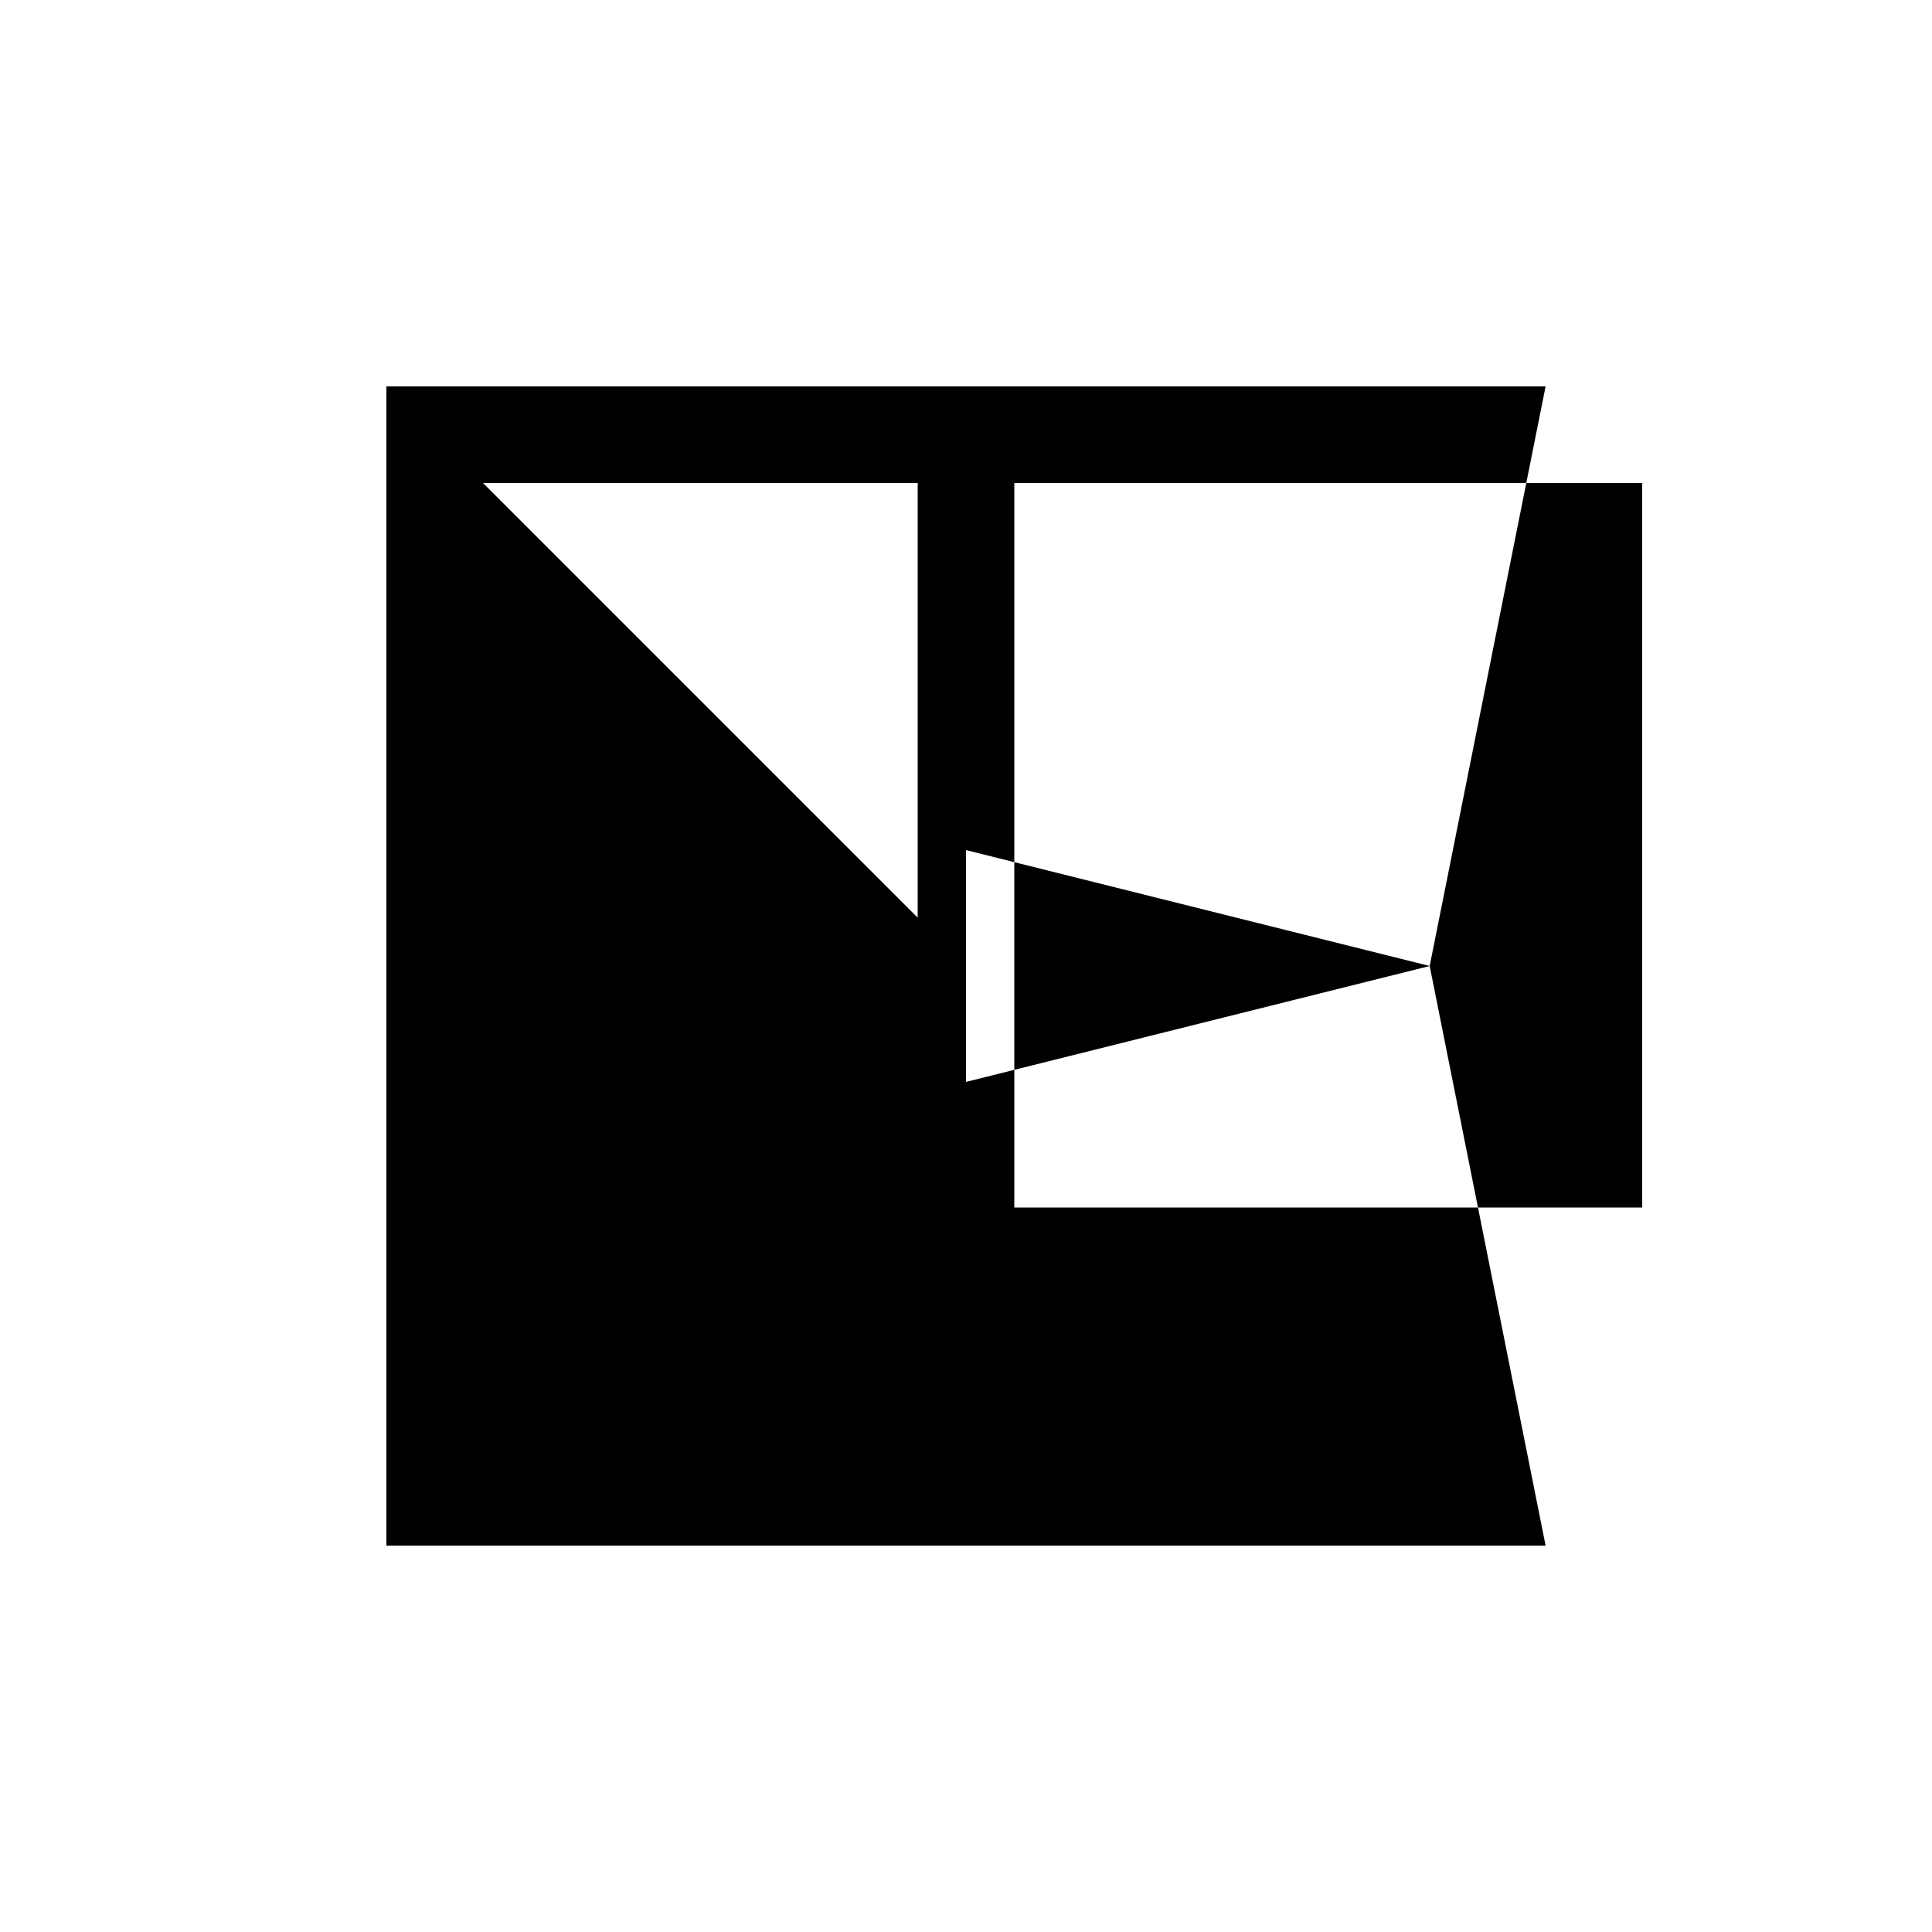 <svg xmlns="http://www.w3.org/2000/svg" viewBox="-100 -100 500 500"><path style="fill:#000000" fill-rule="evenodd" d="M 300 0 L 0 0 L 0 300 L 300 300 L 282.5 212.5 L 325 212.5 L 325 25 L 295 25 L 300 0 M 270 150 L 295 25 L 162.5 25 L 162.5 123.125 L 150 120 L 150 180 L 162.5 176.875 L 162.5 212.5 L 282.5 212.5 L 270 150 M 270 150 L 162.5 176.875 L 162.5 123.125 L 270 150 M 137.5 137.5 L 137.5 25 L 25 25 L 137.5 137.5"/></svg>
